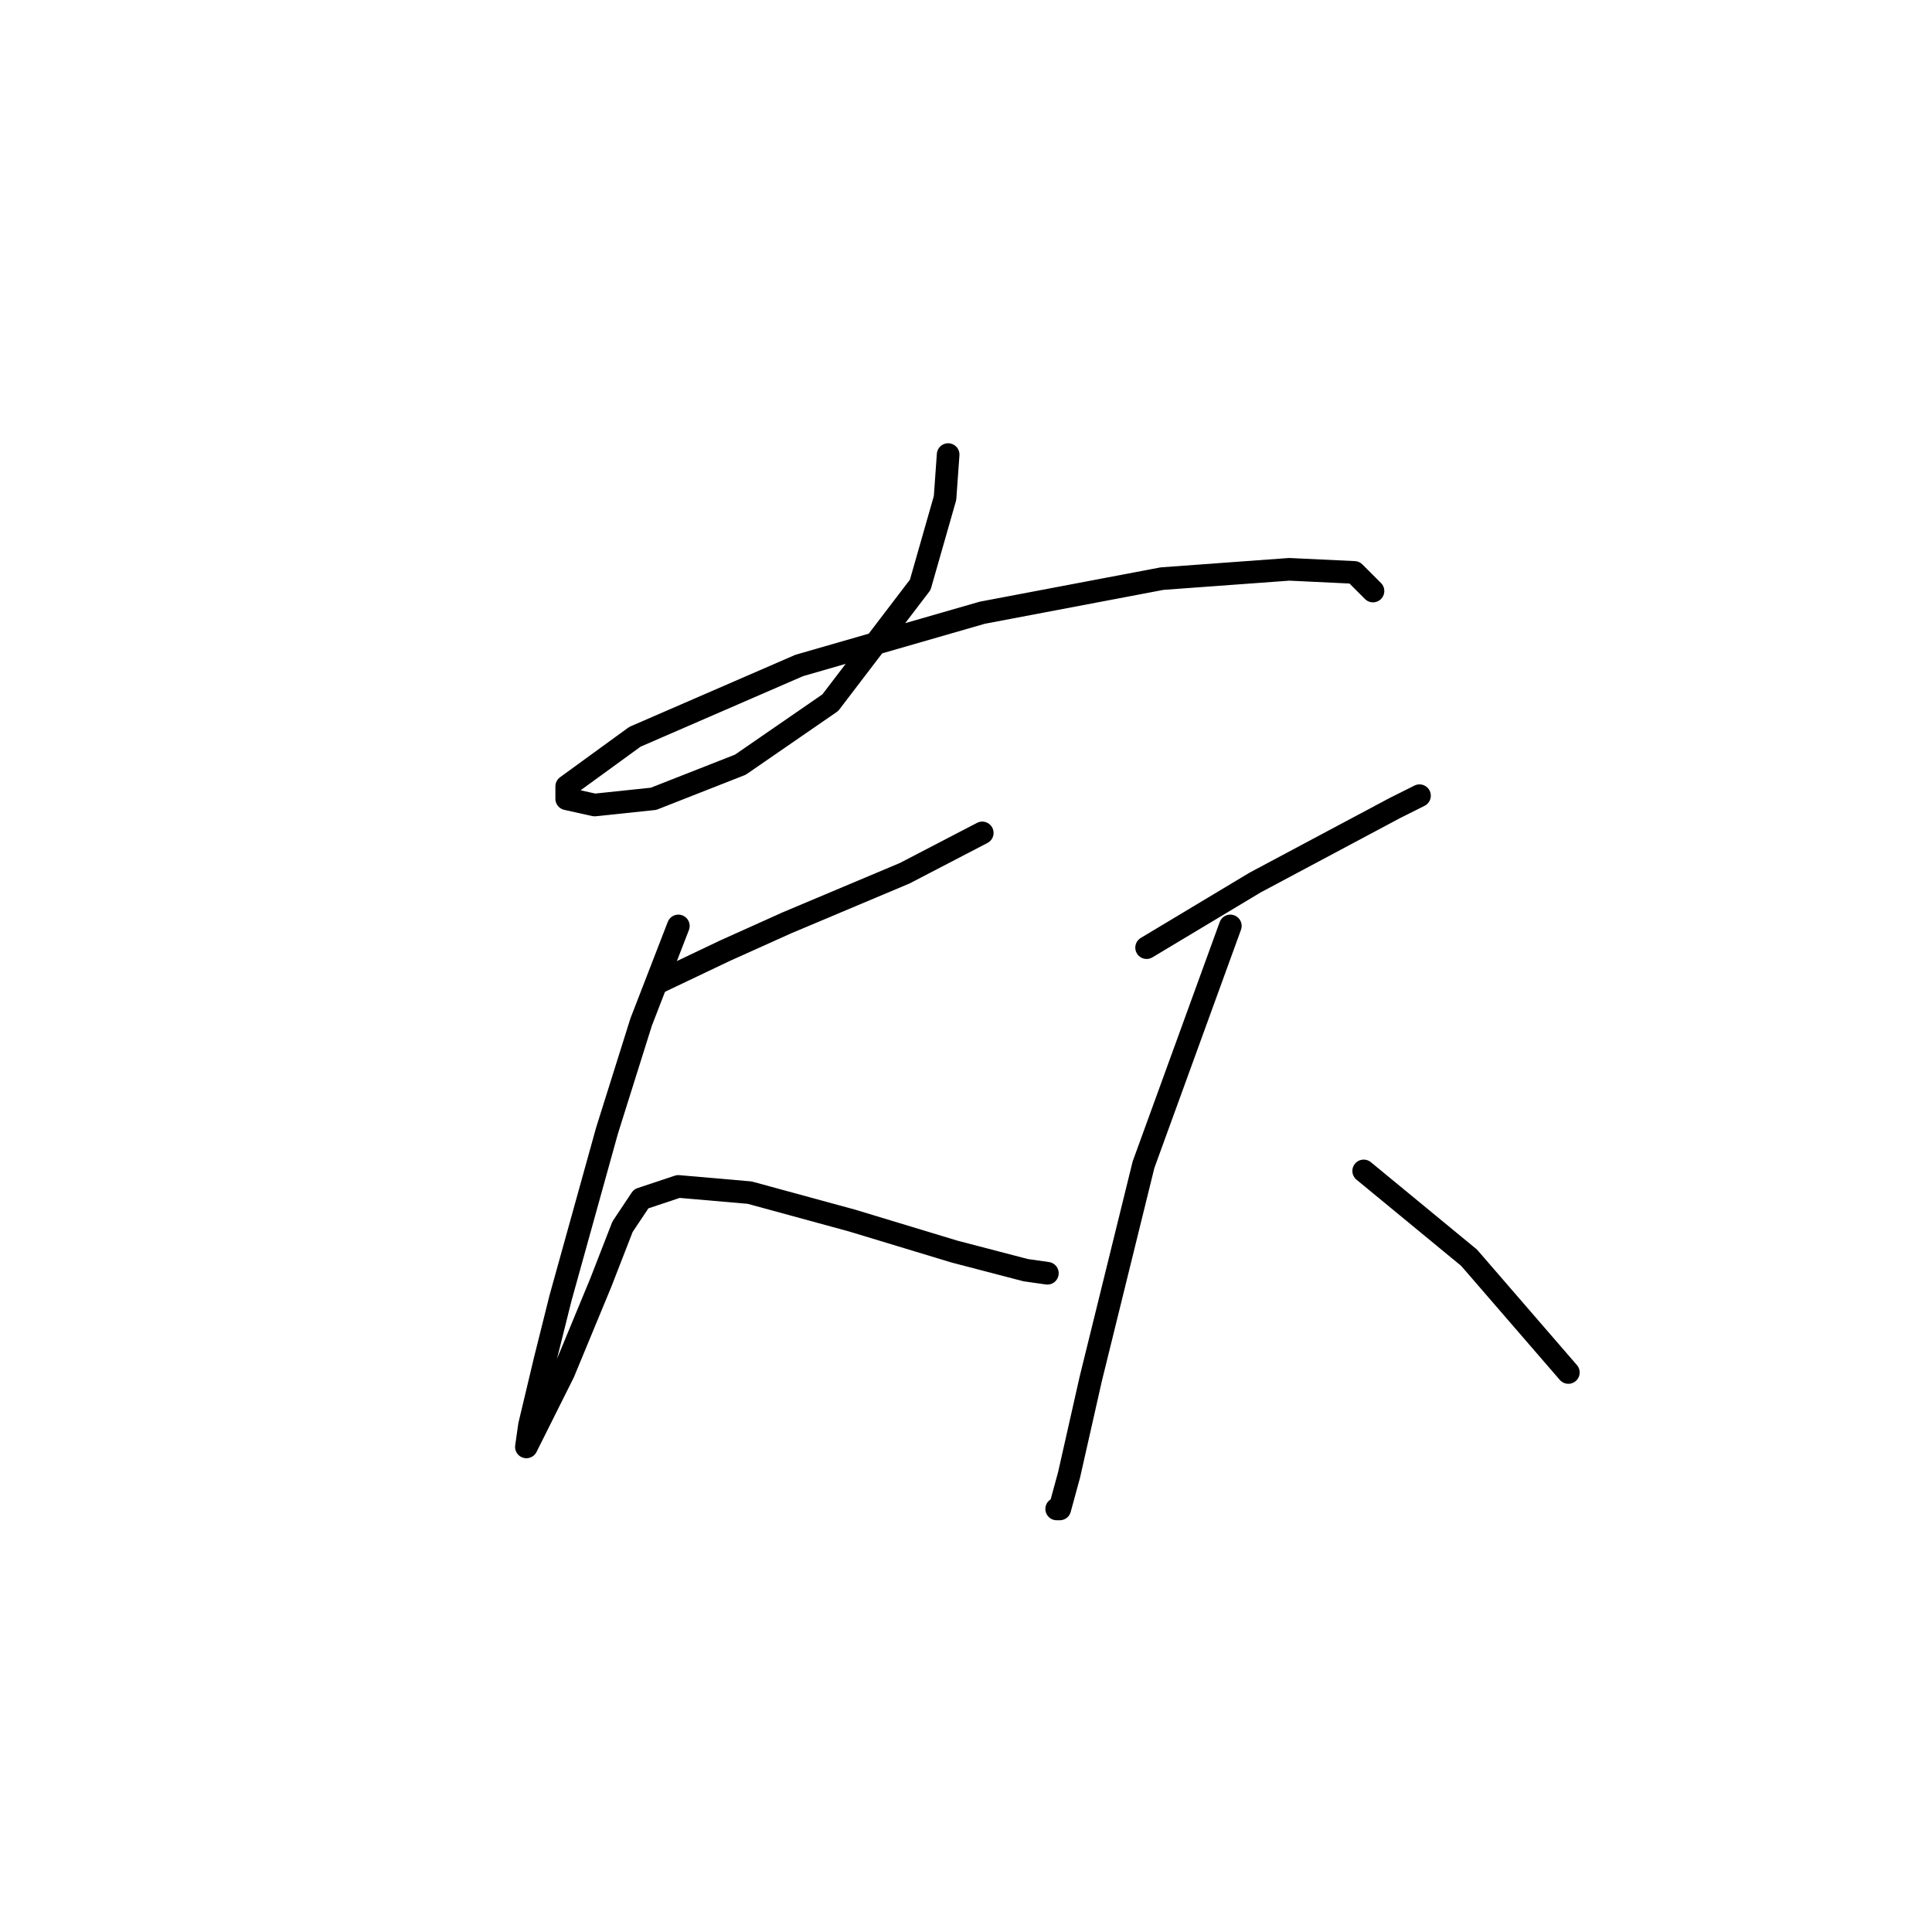 <?xml version="1.0" standalone="no"?>
    <svg width="256" height="256" xmlns="http://www.w3.org/2000/svg" version="1.1">
    <polyline stroke="black" stroke-width="3" stroke-linecap="round" fill="transparent" stroke-linejoin="round" points="125.634 60.234 125.223 65.987 121.935 77.492 110.019 93.107 98.103 101.325 86.598 105.845 78.79 106.667 75.092 105.845 75.092 104.201 84.132 97.627 105.91 88.176 130.154 81.19 153.986 76.67 170.833 75.438 179.462 75.849 181.928 78.314 181.928 78.314 " />
        <polyline stroke="black" stroke-width="3" stroke-linecap="round" fill="transparent" stroke-linejoin="round" points="87.419 130.088 96.048 125.979 104.266 122.281 119.881 115.707 130.154 110.365 130.154 110.365 " />
        <polyline stroke="black" stroke-width="3" stroke-linecap="round" fill="transparent" stroke-linejoin="round" points="89.885 122.692 84.954 135.43 80.434 149.812 74.27 172.001 72.216 180.219 70.161 188.848 69.75 191.724 70.161 190.902 74.681 181.862 79.612 169.946 82.488 162.55 84.954 158.852 89.885 157.208 99.336 158.03 112.896 161.728 126.455 165.837 135.906 168.303 138.783 168.713 138.783 168.713 " />
        <polyline stroke="black" stroke-width="3" stroke-linecap="round" fill="transparent" stroke-linejoin="round" points="151.932 125.568 166.313 116.939 184.804 107.078 188.091 105.434 188.091 105.434 " />
        <polyline stroke="black" stroke-width="3" stroke-linecap="round" fill="transparent" stroke-linejoin="round" points="163.026 122.692 151.521 154.332 144.535 182.684 141.659 195.422 140.426 199.942 140.015 199.942 140.015 199.942 " />
        <polyline stroke="black" stroke-width="3" stroke-linecap="round" fill="transparent" stroke-linejoin="round" points="180.695 155.154 194.666 166.659 207.815 181.862 207.815 181.862 " />
        </svg>